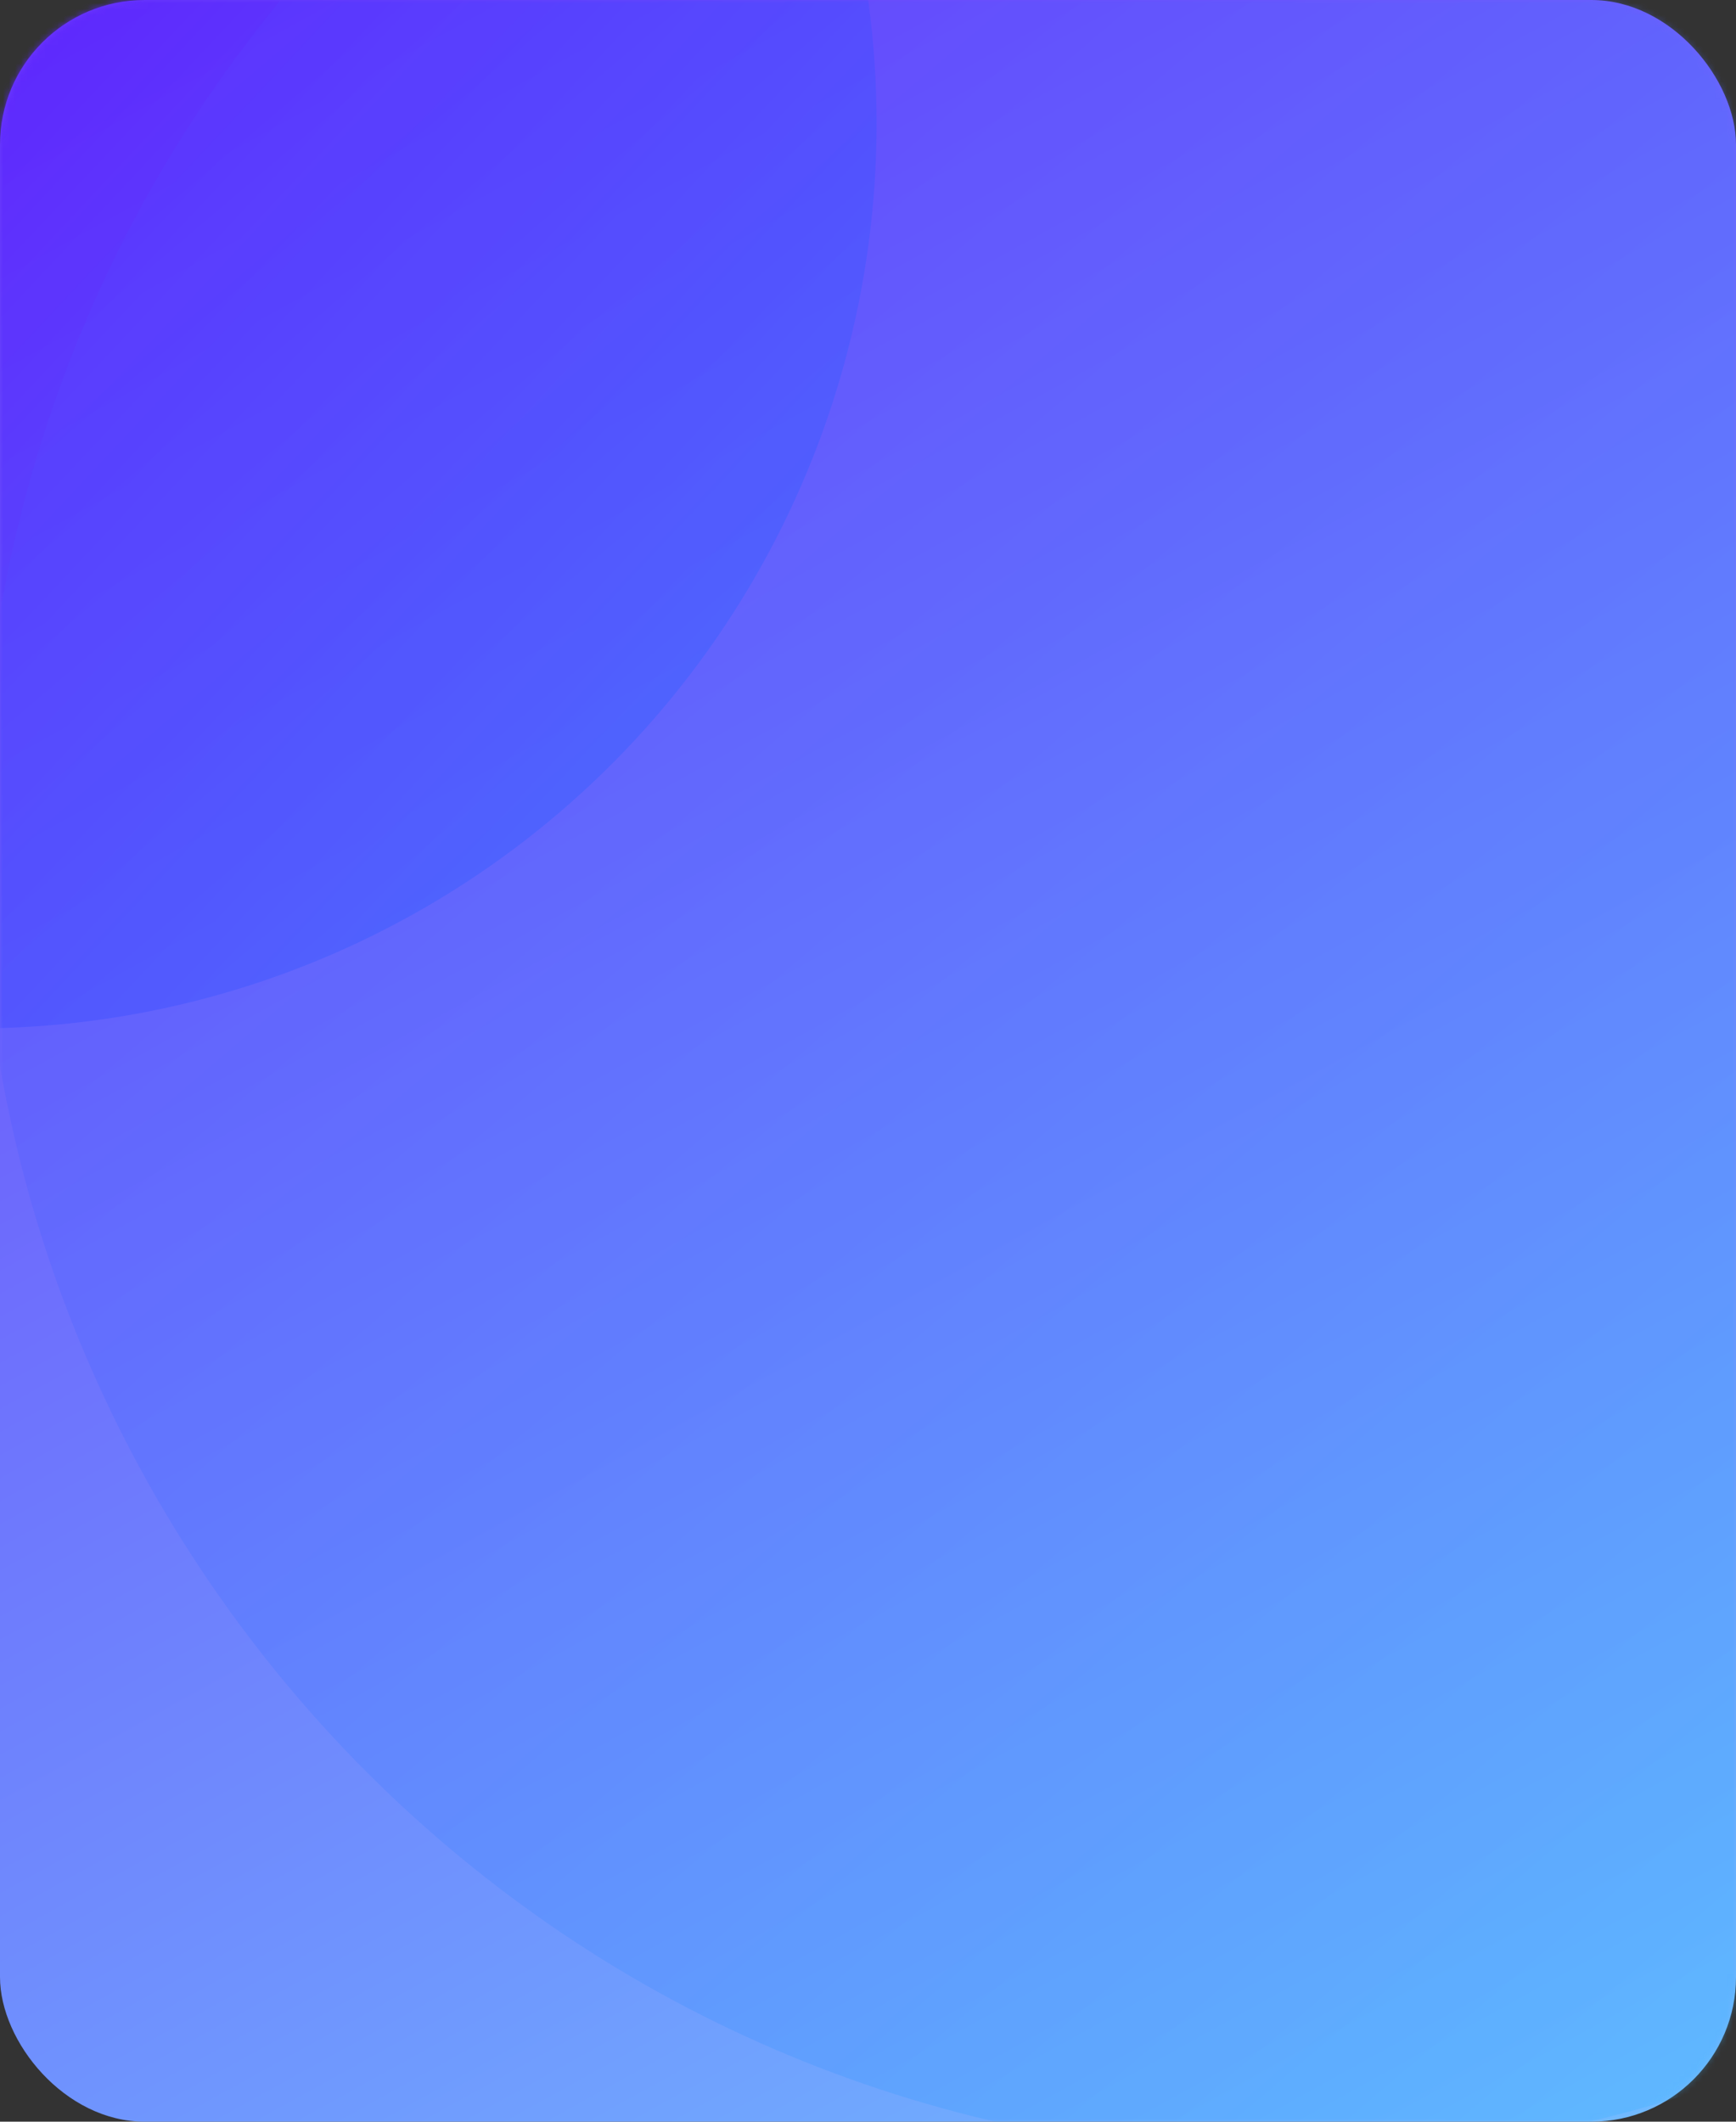 <svg width="288" height="352" xmlns="http://www.w3.org/2000/svg" xmlns:xlink="http://www.w3.org/1999/xlink">
    <rect width="100%" height="100%" fill="#333333" stroke="none"/>
    <defs>
        <linearGradient x1="27.186%" y1="-40.058%" x2="92.171%" y2="105.412%" id="b">
            <stop stop-color="#6A1BFA" offset="0%"/>
            <stop stop-color="#71BFFF" offset="100%"/>
        </linearGradient>
        <linearGradient x1="123.08%" y1="109.81%" x2="42.801%" y2="34.592%" id="c">
            <stop stop-color="#3197FF" offset="0%"/>
            <stop stop-color="#6311FE" offset="100%"/>
        </linearGradient>
        <linearGradient x1="-46.215%" y1="-48.216%" x2="99.55%" y2="100%" id="e">
            <stop stop-color="#EAF0FA" offset="0%"/>
            <stop stop-color="#4300FF" offset="100%"/>
        </linearGradient>
        <linearGradient x1="105.23%" y1="100%" x2=".457%" y2="-15.748%" id="f">
            <stop stop-color="#31D9FF" offset="0%"/>
            <stop stop-color="#6311FE" offset="100%"/>
        </linearGradient>
        <rect id="a" x="0" y="0" width="288" height="352" rx="24"/>
    </defs>
    <g fill="none" fill-rule="evenodd">
        <mask id="d" fill="#fff">
            <use xlink:href="#a"/>
        </mask>
        <use fill="url(#b)" fill-rule="nonzero" opacity=".621" xlink:href="#a"/>
        <ellipse fill="url(#c)" fill-rule="nonzero" opacity=".867" mask="url(#d)" cx="-4.2" cy="20.475" rx="149.625" ry="150.15"/>
        <ellipse fill="url(#e)" fill-rule="nonzero" opacity=".343" mask="url(#d)" transform="rotate(-90 286.575 401.52)" cx="286.575" cy="401.521" rx="231.525" ry="232.575"/>
        <path d="M-2.017 116.315c-12.555 120.003 74.104 227.51 193.558 240.123S418.01 281.994 430.565 161.99C443.12 41.987 356.46-65.52 237.007-78.133S10.538-3.688-2.017 116.315z" fill="url(#f)" fill-rule="nonzero" opacity=".589" mask="url(#d)"/>
    </g>
</svg>
